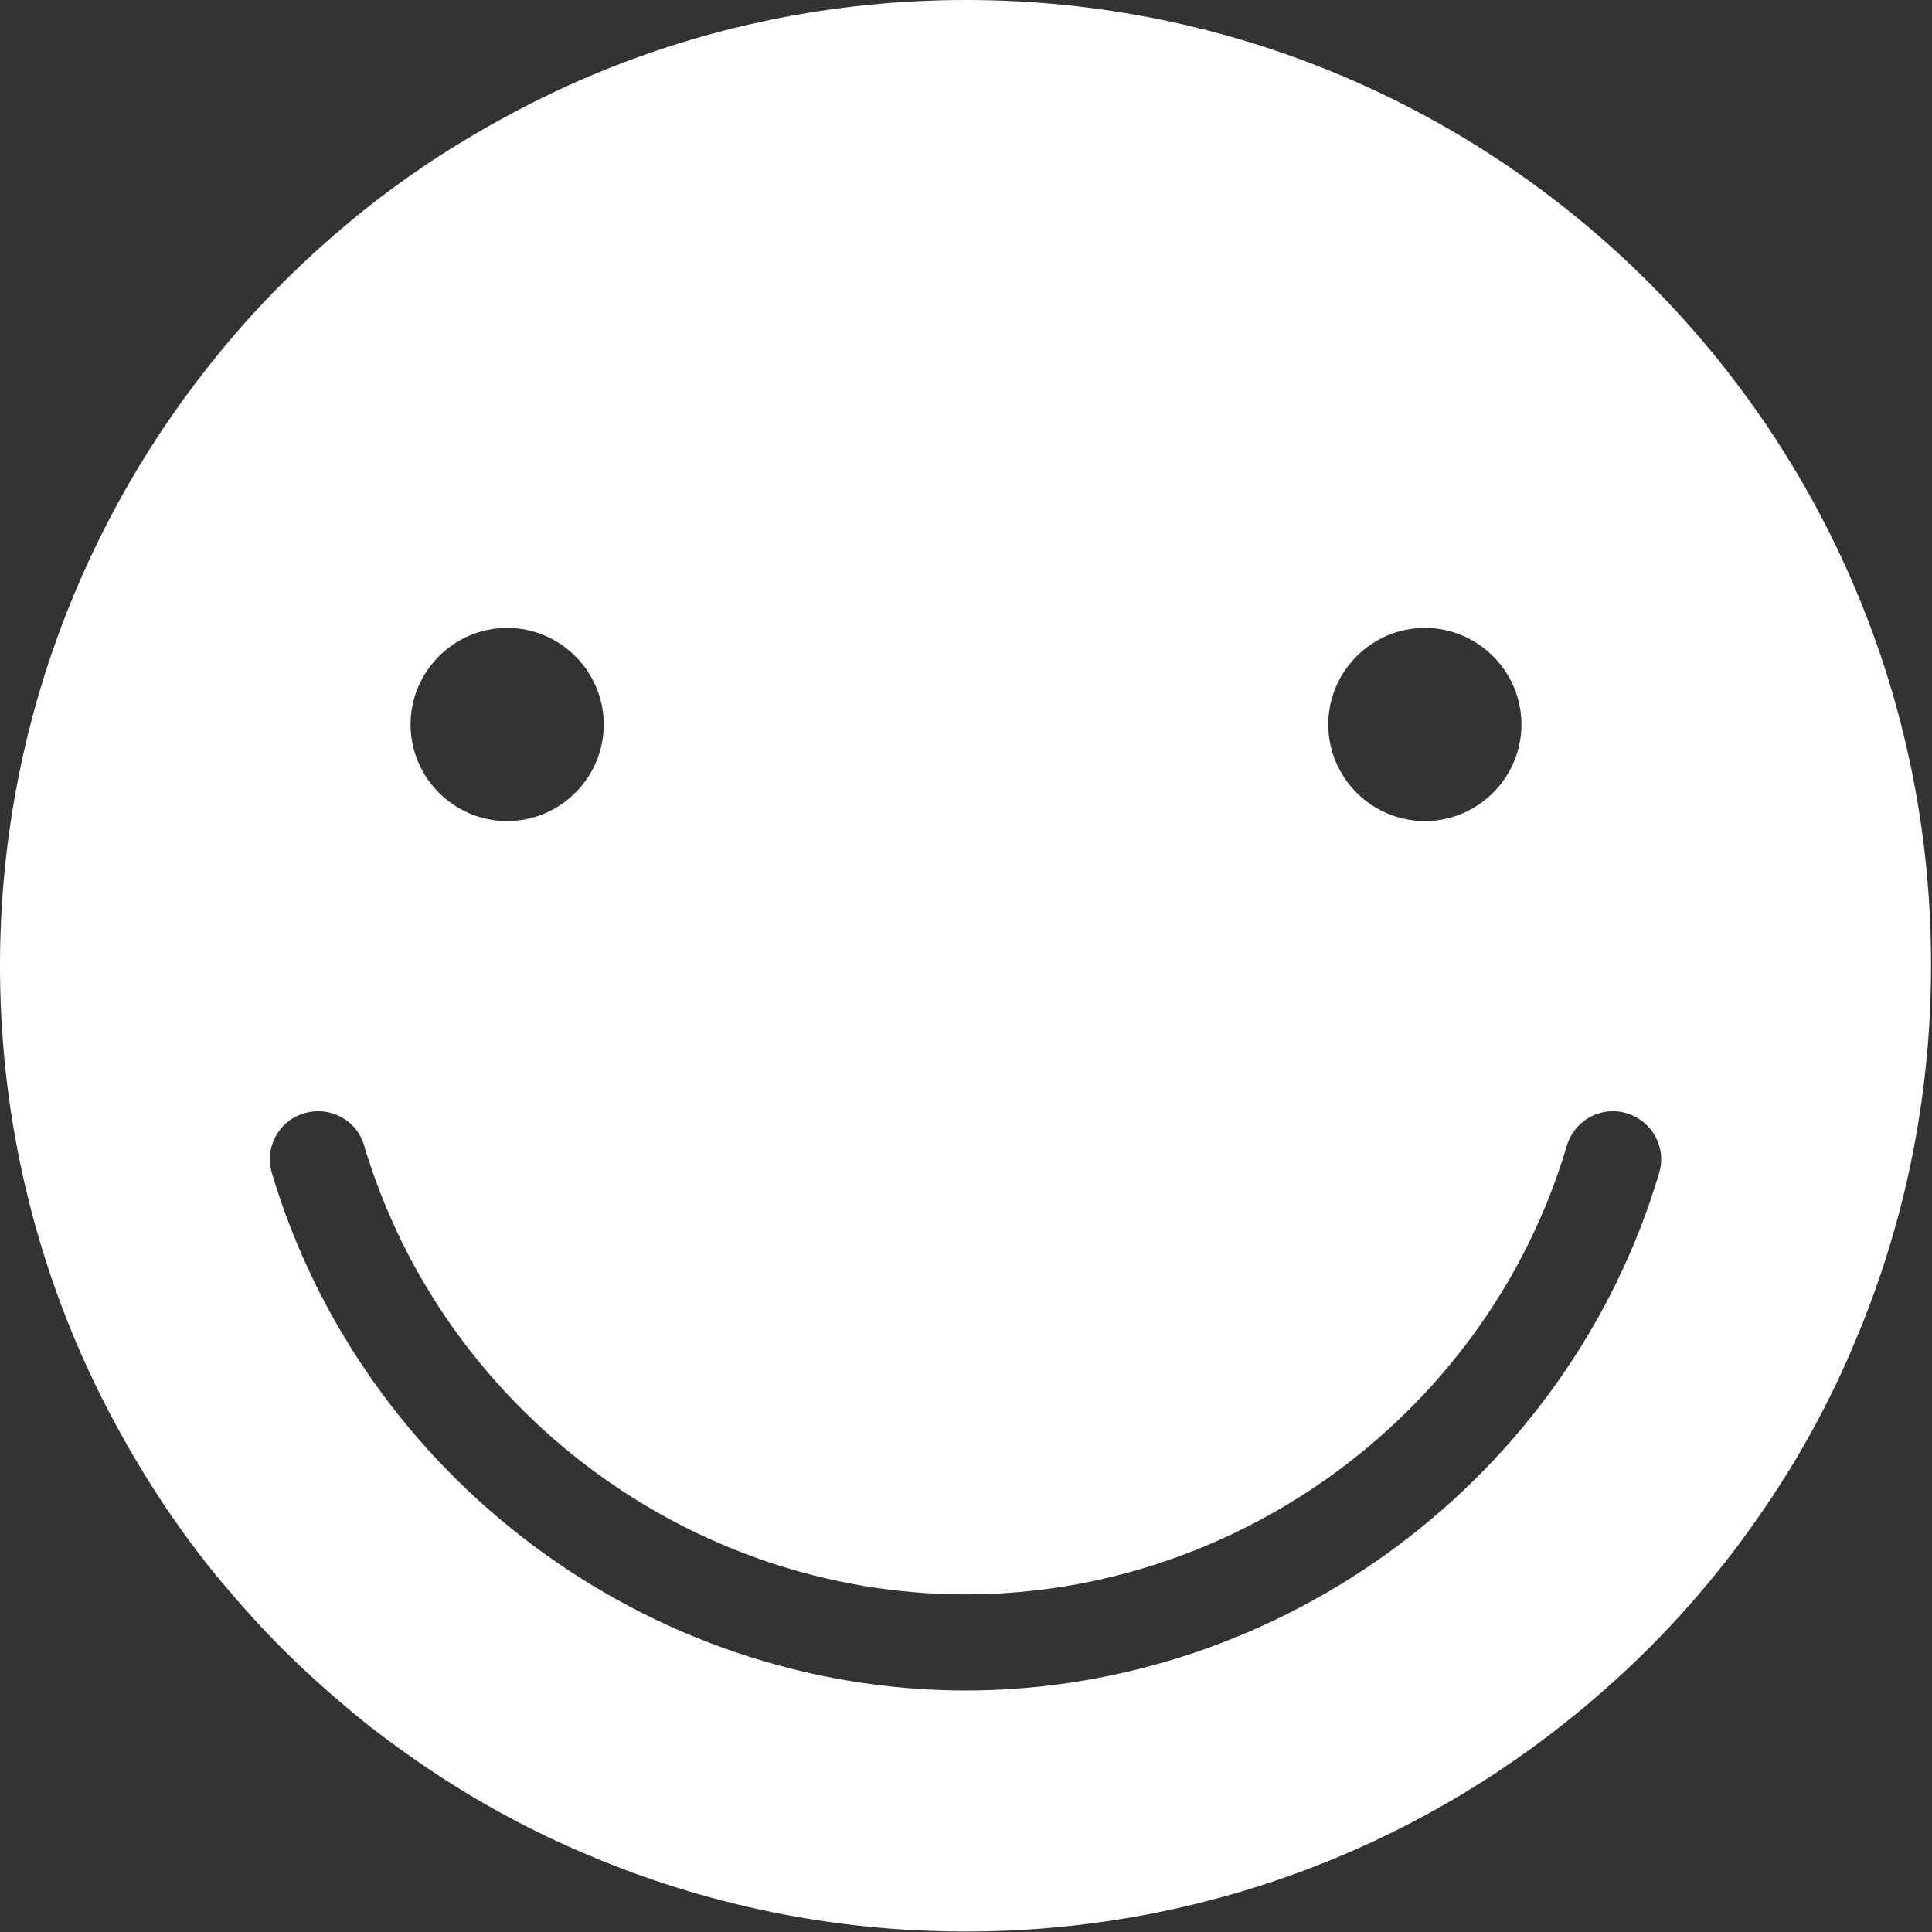<?xml version="1.0" encoding="UTF-8"?><svg id="_레이어_2" xmlns="http://www.w3.org/2000/svg" viewBox="0 0 40 40"><rect x="0" y="0" width="40" height="40" fill="#333333" stroke="none"/><defs><style>.cls-1{fill:#fff;}</style></defs><g id="smile"><path class="cls-1" d="m20,0c-2.76,0-5.39.56-7.78,1.57-1.2.51-2.33,1.13-3.4,1.84-.53.36-1.05.74-1.54,1.15-.99.82-1.9,1.72-2.71,2.71C1.71,10.74,0,15.17,0,20c0,2.76.56,5.39,1.57,7.78.51,1.2,1.13,2.33,1.84,3.4.36.53.74,1.05,1.15,1.54.41.49.84.97,1.29,1.42s.93.88,1.42,1.29c.49.41,1.01.79,1.54,1.15,1.06.72,2.2,1.34,3.4,1.84,2.39,1.01,5.02,1.57,7.78,1.57,4.83,0,9.26-1.71,12.72-4.57.99-.82,1.9-1.72,2.71-2.71.41-.49.79-1.01,1.15-1.54.72-1.06,1.34-2.2,1.84-3.4,1.01-2.39,1.57-5.02,1.57-7.78C40,8.95,31.05,0,20,0Zm0,35c-6.58,0-12.49-4.41-14.37-10.71-.16-.53.14-1.09.67-1.24.53-.16,1.09.14,1.24.67,1.63,5.47,6.75,9.29,12.45,9.29s10.83-3.82,12.45-9.29c.16-.53.71-.83,1.24-.67.53.16.83.71.67,1.24-1.88,6.31-7.79,10.71-14.37,10.71Zm-7.5-20c0,1.1-.9,2-2,2s-2-.9-2-2,.9-2,2-2,2,.9,2,2Zm17-2c1.1,0,2,.9,2,2s-.9,2-2,2-2-.9-2-2,.9-2,2-2Z"/></g></svg>
